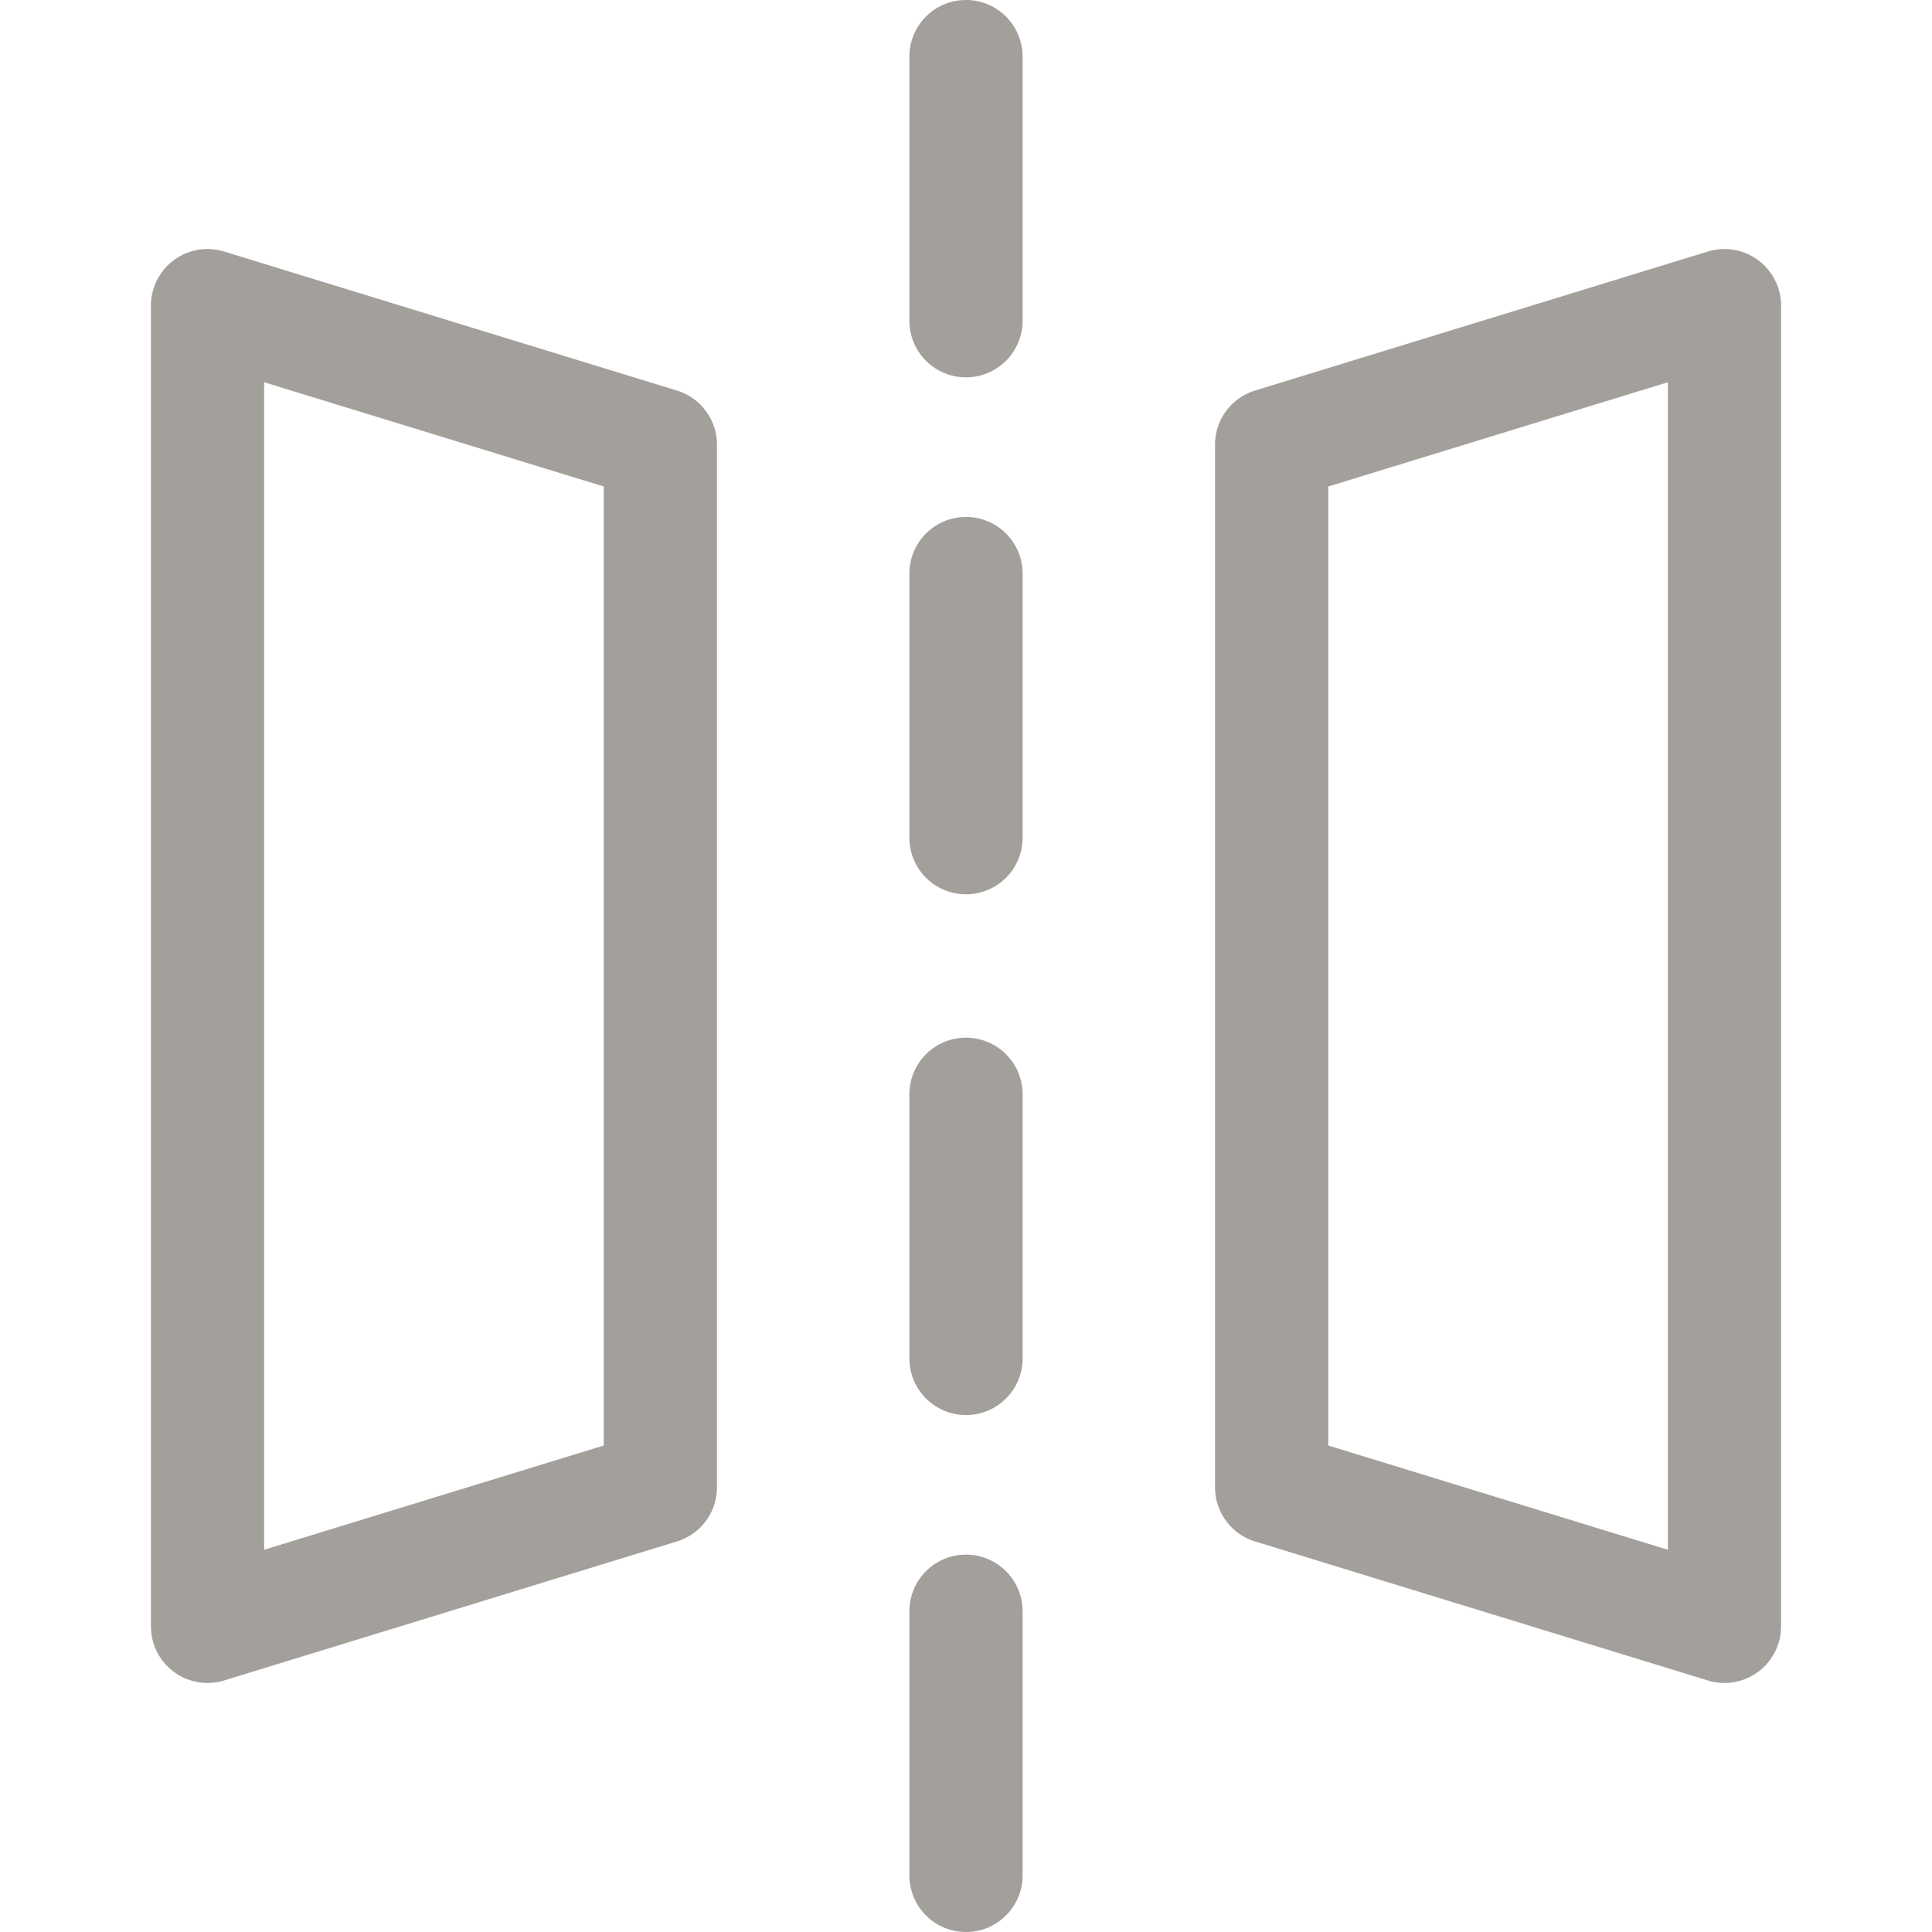 <svg xmlns='http://www.w3.org/2000/svg' version='1.1' xmlns:xlink='http://www.w3.org/1999/xlink' width='512' height='512' x='0' y='0' viewBox='0 0 512 512' style='enable-background:new 0 0 512 512' xml:space='preserve'><g><path d='M256 0c-8.284 0-15 6.716-15 15v70c0 8.284 6.716 15 15 15s15-6.716 15-15V15c0-8.284-6.716-15-15-15zM256 137c-8.284 0-15 6.716-15 15v70c0 8.284 6.716 15 15 15s15-6.716 15-15v-70c0-8.284-6.716-15-15-15zM256 275c-8.284 0-15 6.716-15 15v70c0 8.284 6.716 15 15 15s15-6.716 15-15v-70c0-8.284-6.716-15-15-15zM256 412c-8.284 0-15 6.716-15 15v70c0 8.284 6.716 15 15 15s15-6.716 15-15v-70c0-8.284-6.716-15-15-15zM179.402 103.503l-120-36.842A14.999 14.999 0 0 0 40 81v350a14.999 14.999 0 0 0 19.402 14.338l120-36.842A14.999 14.999 0 0 0 190 394.157V117.842c0-6.588-4.3-12.405-10.598-14.339zM160 383.071l-90 27.632V101.296l90 27.632v254.143zM465.915 68.937a14.996 14.996 0 0 0-13.317-2.276l-120 36.842A14.999 14.999 0 0 0 322 117.842v276.316c0 6.588 4.3 12.405 10.598 14.339l120 36.842A15 15 0 0 0 472 431V81c0-4.759-2.258-9.235-6.085-12.063zM442 410.704l-90-27.632V128.928l90-27.632v309.408z' fill='#a39f9b' opacity='1' data-original='#000000'></path></g></svg>